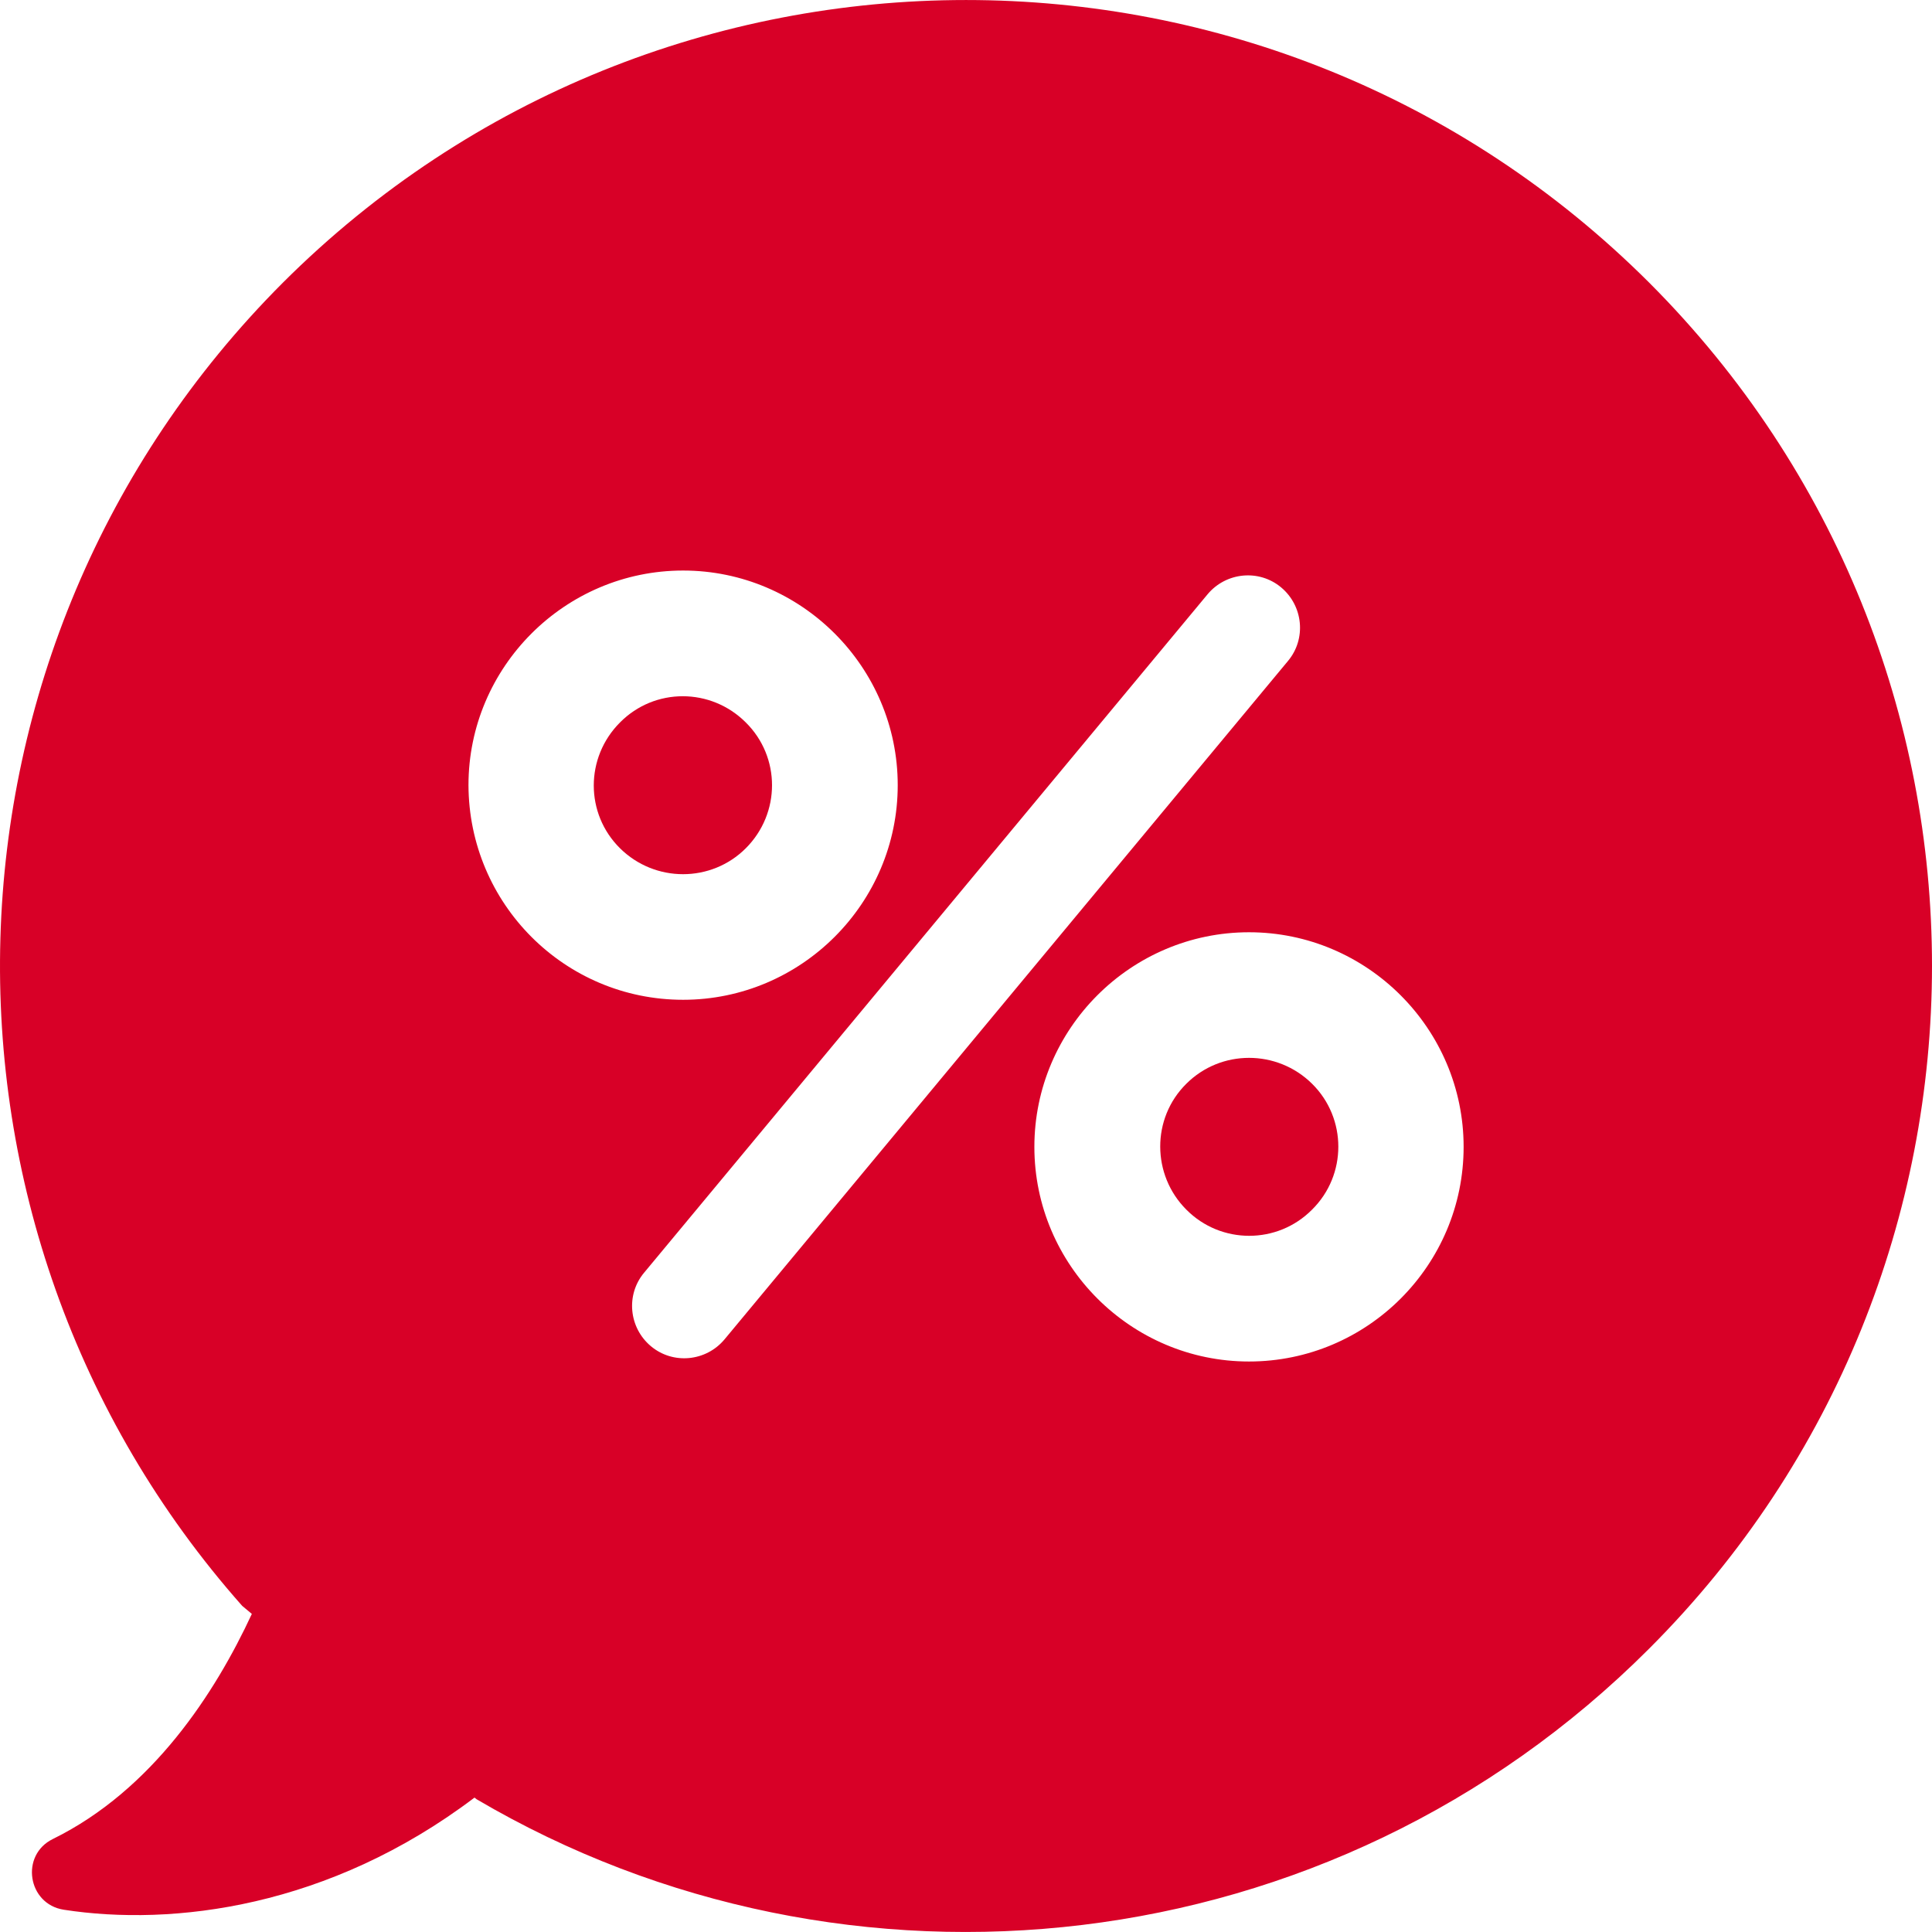 <?xml version="1.0" encoding="iso-8859-1"?>
<!-- Generator: Adobe Illustrator 19.1.0, SVG Export Plug-In . SVG Version: 6.00 Build 0)  -->
<svg xmlns="http://www.w3.org/2000/svg" xmlns:xlink="http://www.w3.org/1999/xlink" version="1.1" id="Capa_1" x="0px" y="0px" viewBox="0 0 480.698 480.698" style="enable-background:new 0 0 480.698 480.698;" xml:space="preserve" width="512px" height="512px">
<g>
	<path d="M185.561,179.755c-8.7-8.7-22.7-8.7-31.3,0c-8.7,8.7-8.7,22.7,0,31.3s22.7,8.6,31.3,0   C194.261,202.355,194.261,188.355,185.561,179.755z" fill="#D80027"/>
	<path d="M295.161,269.655c-8.7,8.6-8.6,22.7,0,31.3c8.6,8.7,22.7,8.7,31.3,0c8.7-8.6,8.7-22.7,0-31.3   C317.761,261.055,303.761,261.055,295.161,269.655z" fill="#D80027"/>
	<path d="M410.361,70.355c-93.9-93.8-246.1-93.8-340,0c-90.3,90.4-93.7,234.8-10.1,329.2l2.4,2c-9.1,19.6-24.7,43.8-49.5,56   c-8.2,4-6.3,16.2,2.7,17.6c27.1,4.2,66-0.5,102.2-27.9l0.5,0.4c92.1,54.2,212.6,41.7,291.7-37.4   C504.161,316.455,504.161,164.255,410.361,70.355z M116.561,195.355c0-29.4,24-53.4,53.4-53.4s53.4,24,53.4,53.4   s-24,53.4-53.4,53.4C140.461,248.755,116.661,224.855,116.561,195.355z M180.261,333.255c-4.6,5.5-12.8,6.3-18.3,1.7   c-5.5-4.6-6.3-12.8-1.7-18.3l140.2-168.8c4.6-5.5,12.8-6.3,18.3-1.7s6.3,12.8,1.7,18.3L180.261,333.255z M310.761,338.755   c-29.4,0-53.4-24-53.4-53.4s24-53.4,53.4-53.4s53.4,24,53.4,53.4S340.261,338.755,310.761,338.755z" fill="#D80027"/>
</g>
<g>
</g>
<g>
</g>
<g>
</g>
<g>
</g>
<g>
</g>
<g>
</g>
<g>
</g>
<g>
</g>
<g>
</g>
<g>
</g>
<g>
</g>
<g>
</g>
<g>
</g>
<g>
</g>
<g>
</g>
</svg>
